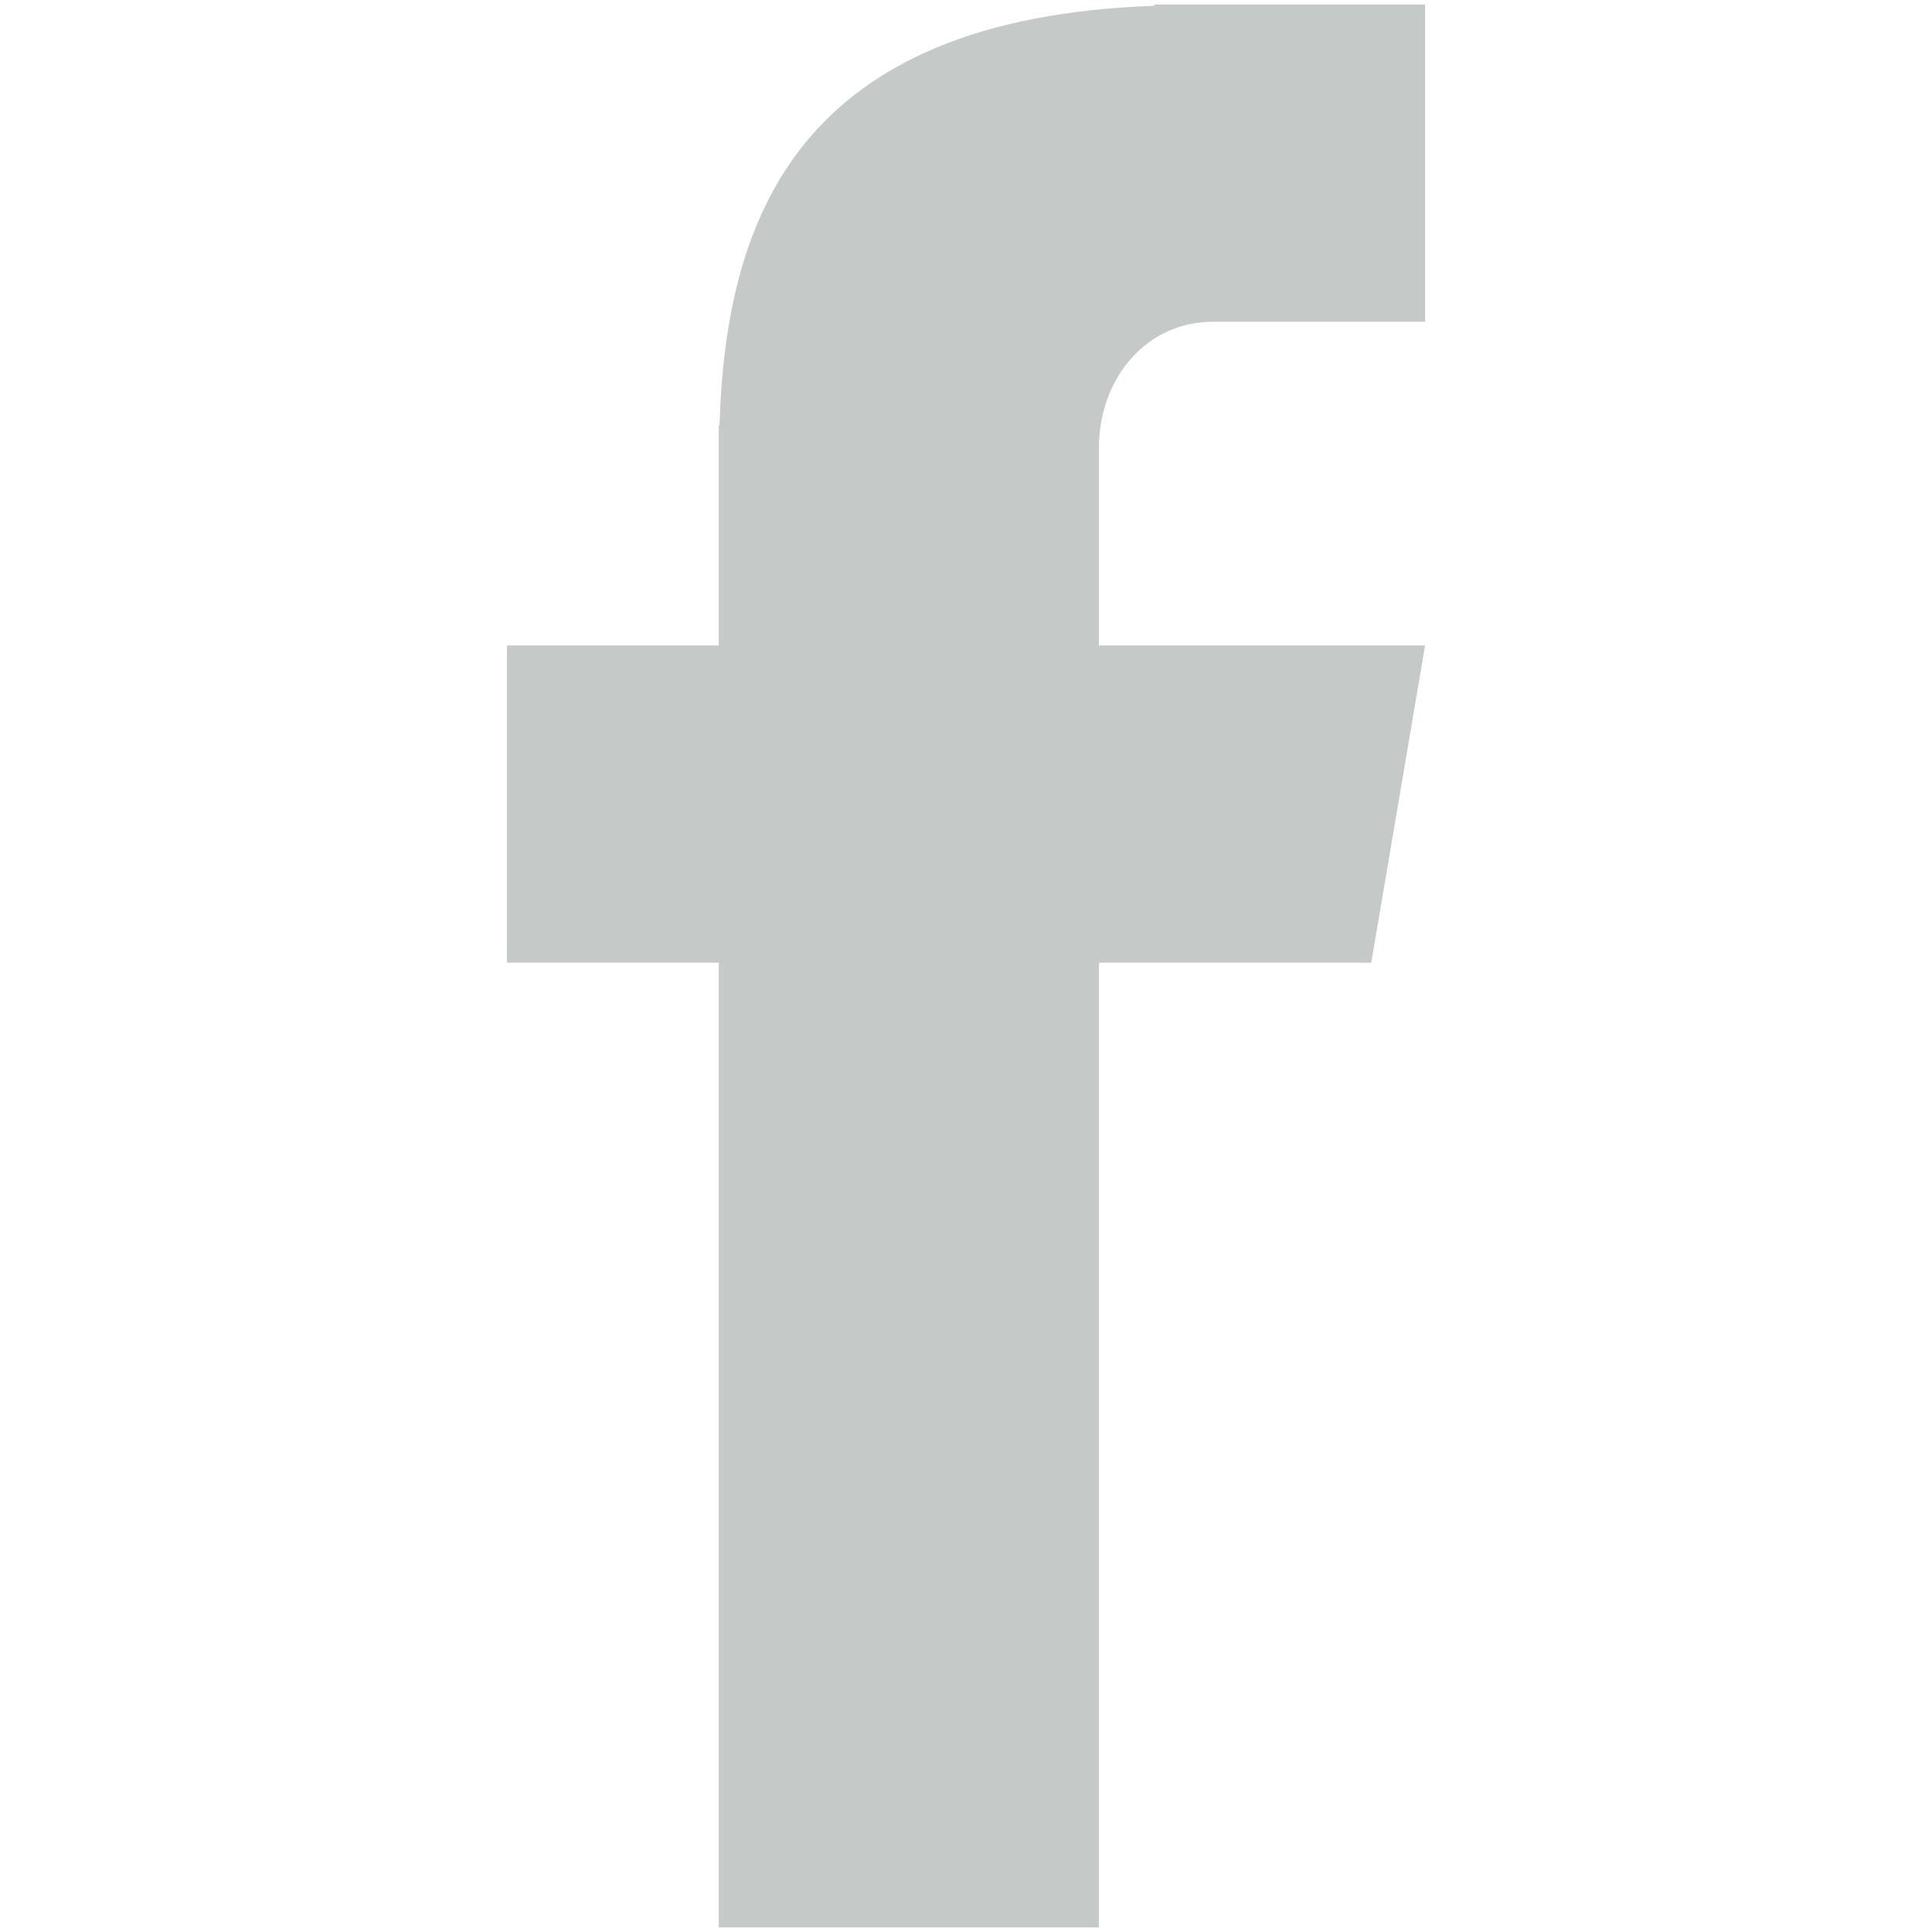 <?xml version="1.0" encoding="iso-8859-1"?>
<!-- Generator: Adobe Illustrator 16.0.4, SVG Export Plug-In . SVG Version: 6.00 Build 0)  -->
<!DOCTYPE svg PUBLIC "-//W3C//DTD SVG 1.1//EN" "http://www.w3.org/Graphics/SVG/1.1/DTD/svg11.dtd">
<svg version="1.1" id="&#x56FE;&#x5C42;_1" xmlns="http://www.w3.org/2000/svg" xmlns:xlink="http://www.w3.org/1999/xlink" x="0px"
	 y="0px" width="40px" height="40px" viewBox="0 0 40 40" style="enable-background:new 0 0 40 40;" xml:space="preserve">
<g>
	<path style="fill:#C5C9C8;" d="M25.118,6.661h4.387V0.093h-5.606v0.027c-7.359,0.258-8.871,4.366-9.002,8.682h-0.015v4.562h-4.387
		v6.567h4.387v19.974h7.869V19.932h5.639l1.115-6.568h-6.754V9.287C22.751,7.836,23.726,6.661,25.118,6.661L25.118,6.661z"/>
</g>
</svg>
